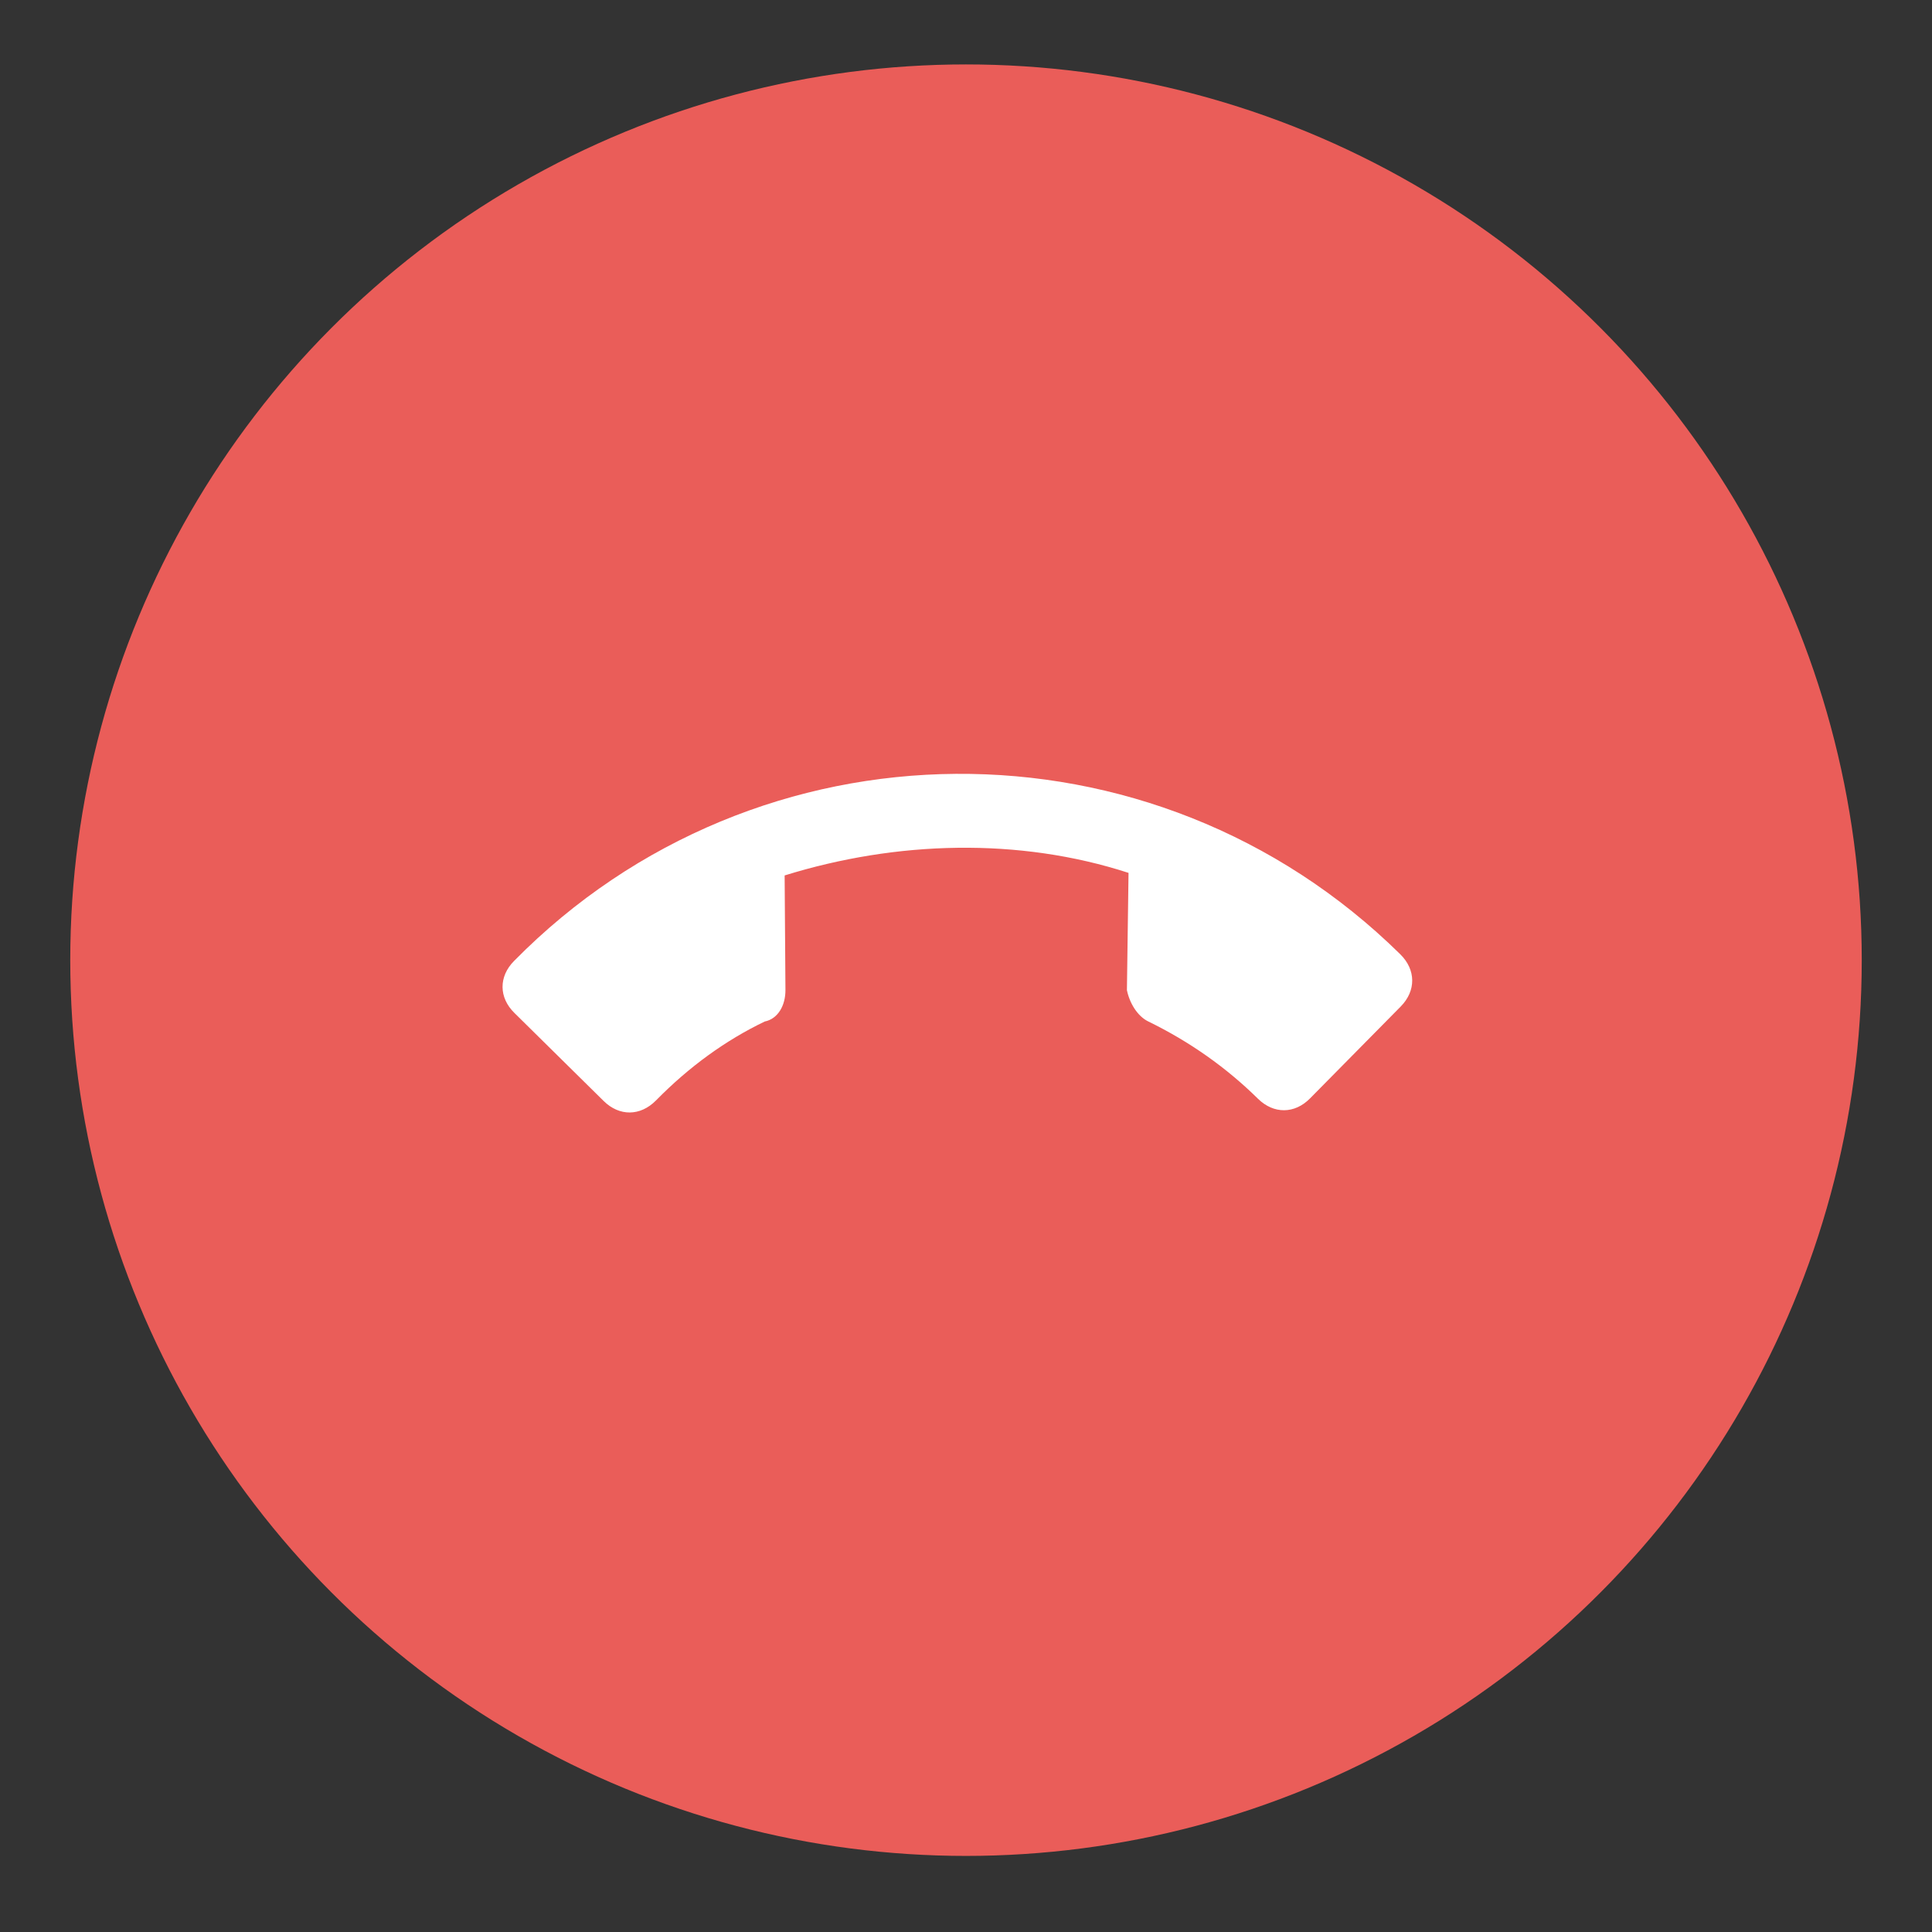 <?xml version="1.0" encoding="utf-8"?>
<!-- Generator: Adobe Illustrator 15.1.0, SVG Export Plug-In . SVG Version: 6.00 Build 0)  -->
<!DOCTYPE svg PUBLIC "-//W3C//DTD SVG 1.1//EN" "http://www.w3.org/Graphics/SVG/1.1/DTD/svg11.dtd">
<svg version="1.1" id="Layer_1" xmlns="http://www.w3.org/2000/svg" xmlns:xlink="http://www.w3.org/1999/xlink" x="0px" y="0px"
	 width="55px" height="55px" viewBox="0 0 55 55" enable-background="new 0 0 55 55" xml:space="preserve">
<rect x="0" y="0" width="55" height="55" fill="#333333" stroke="none"/>
<circle fill="#EA5D59" cx="27.5" cy="27.334" r="25.5"/>
<g>
	<g id="call">
		<path fill="#FFFFFF" d="M32.127,24.849c-3.123-1.014-6.608-0.915-9.79,0.073l0.023,3.262c0.002,0.446-0.218,0.822-0.589,0.896
			c-1.107,0.532-2.143,1.277-3.1,2.251c-0.442,0.446-1.038,0.454-1.486,0.012l-2.539-2.505c-0.448-0.438-0.454-1.037-0.009-1.484
			c6.921-7.025,18.197-7.11,25.226-0.188c0.448,0.441,0.454,1.04,0.012,1.488l-2.579,2.613c-0.439,0.448-1.036,0.452-1.483,0.013
			c-0.896-0.883-1.939-1.624-3.131-2.205c-0.299-0.148-0.524-0.514-0.601-0.887L32.127,24.849z"/>
	</g>
</g>
</svg>
